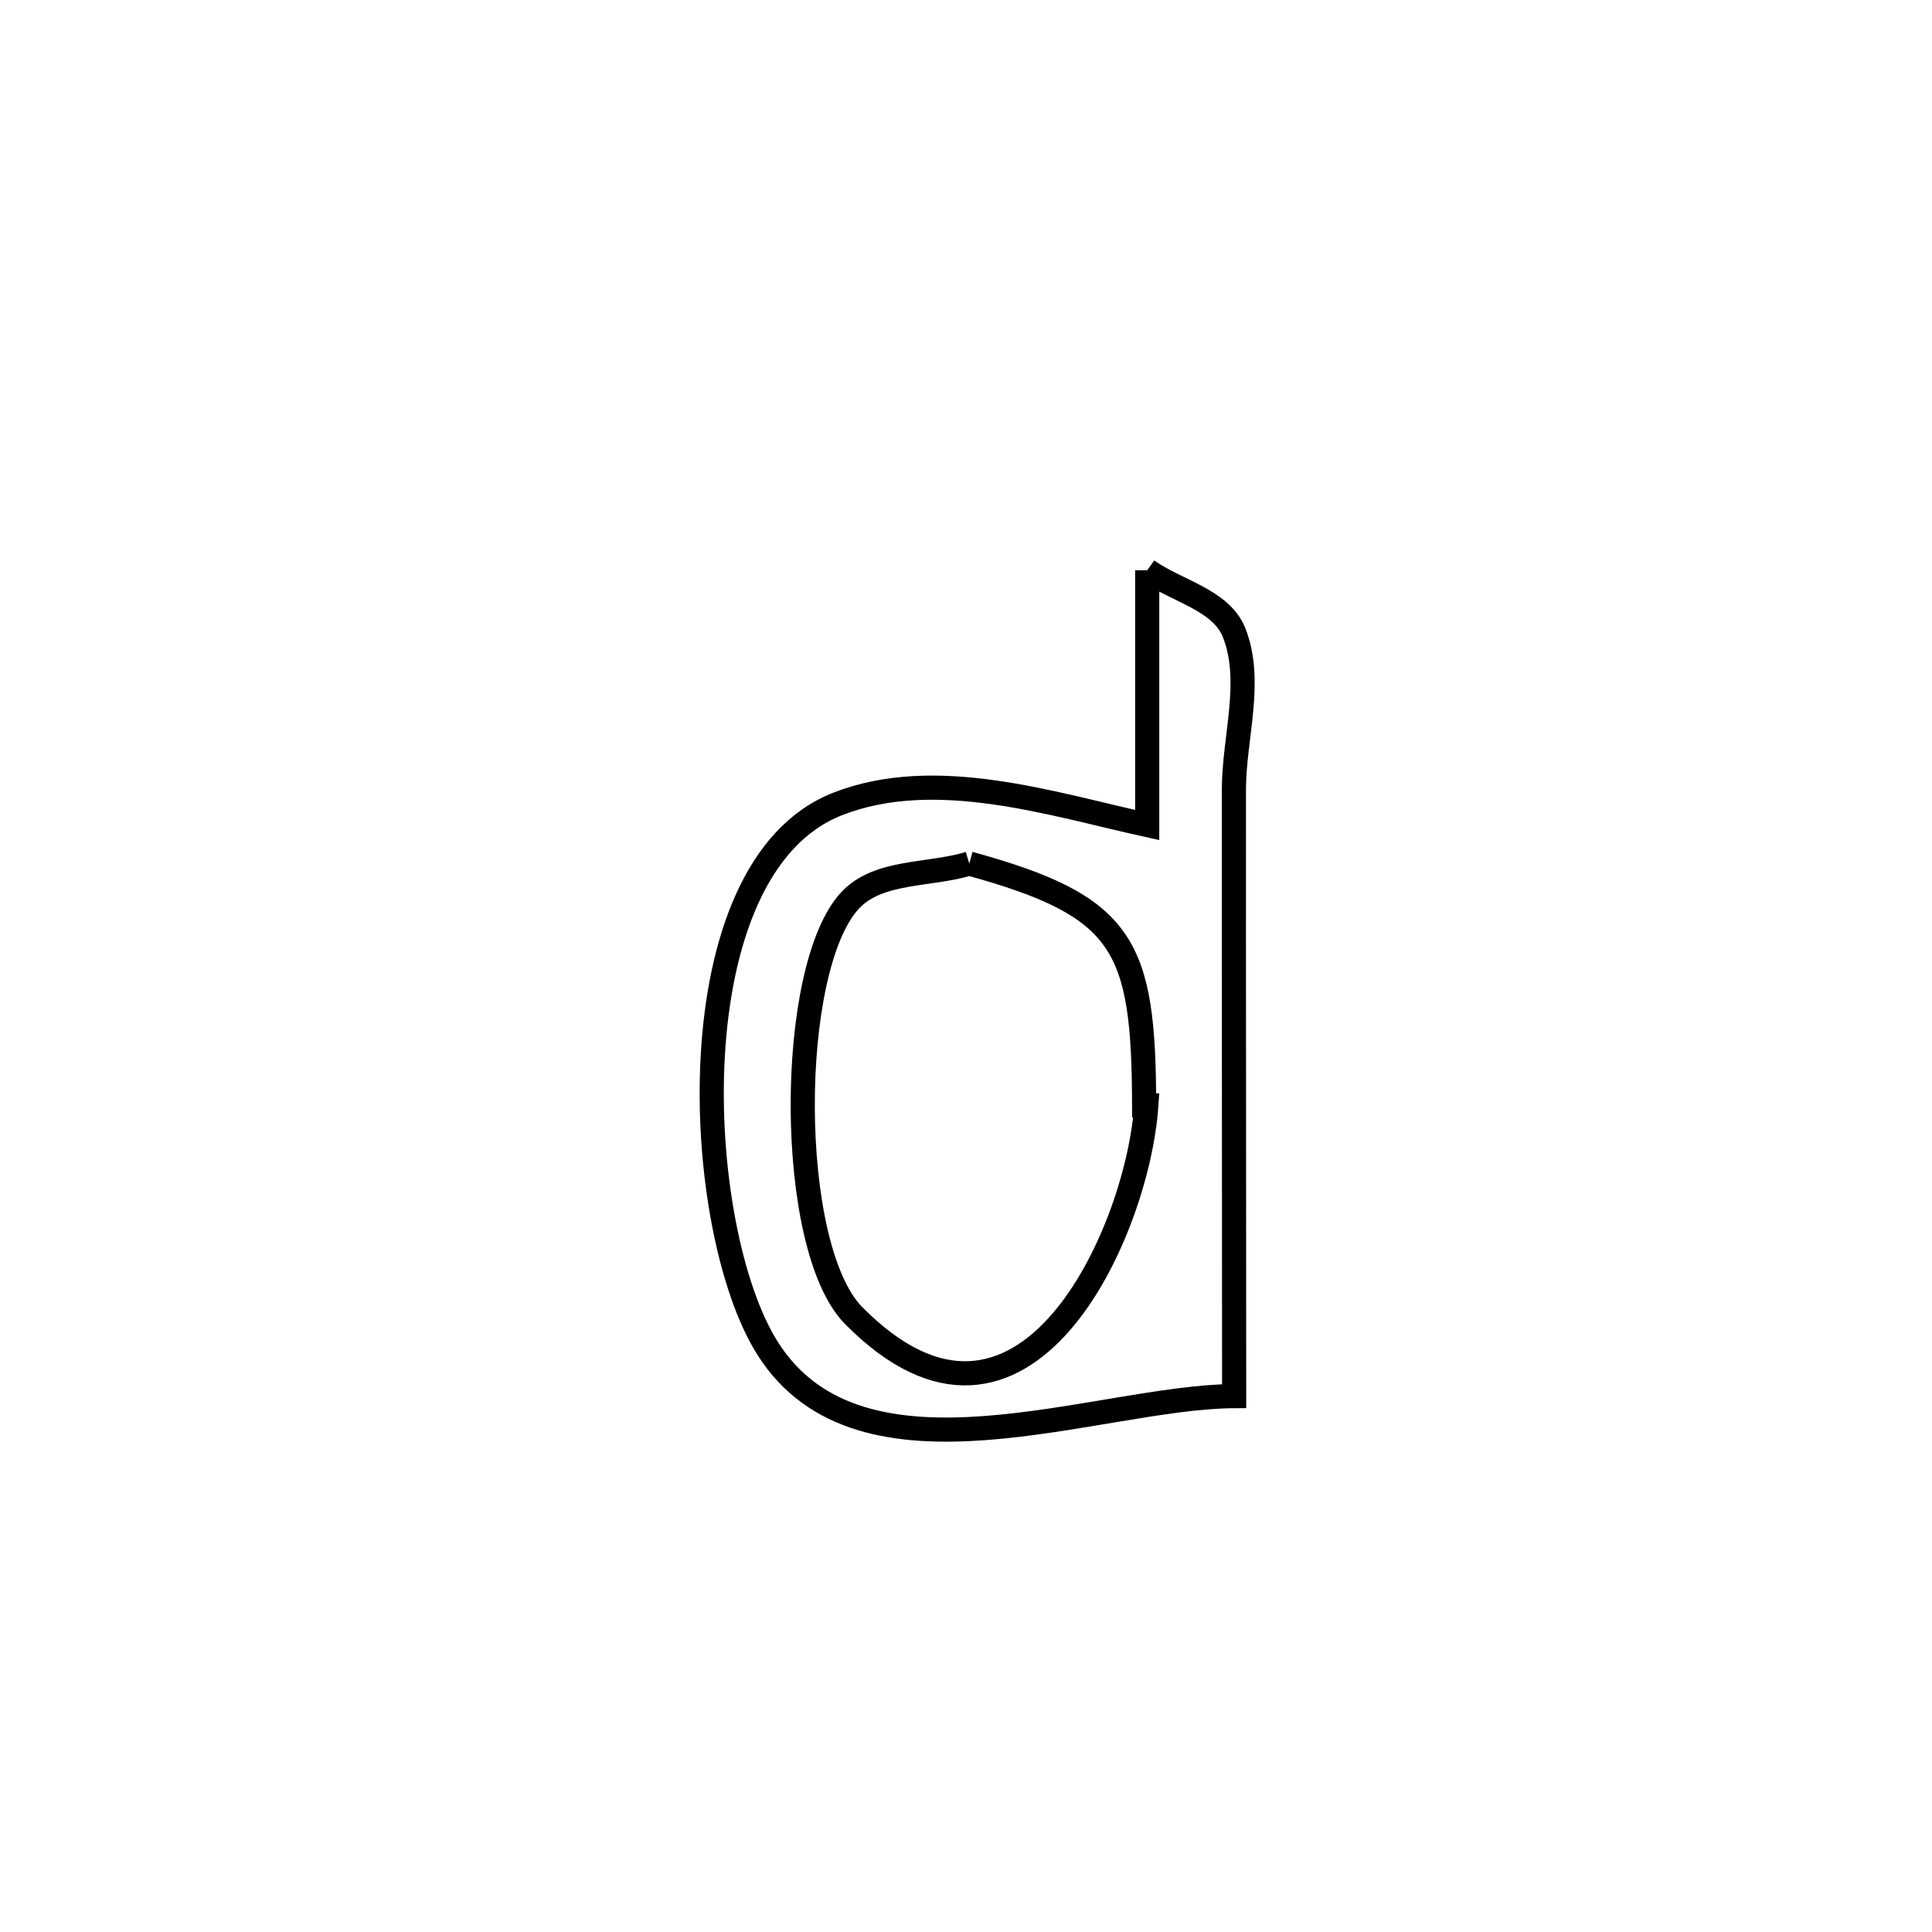 <svg xmlns="http://www.w3.org/2000/svg" viewBox="0.0 0.0 24.0 24.0" height="200px" width="200px"><path fill="none" stroke="black" stroke-width=".3" stroke-opacity="1.0"  filling="0" d="M14.251 7.084 L14.251 7.084 C14.611 7.343 15.168 7.448 15.331 7.86 C15.569 8.465 15.328 9.161 15.328 9.812 C15.327 11.067 15.328 12.322 15.329 13.577 C15.33 14.833 15.331 16.088 15.331 17.343 L15.331 17.343 C13.636 17.352 10.702 18.59 9.537 16.752 C8.596 15.268 8.368 10.781 10.408 9.986 C11.622 9.513 13.061 9.987 14.251 10.249 L14.251 10.249 C14.251 9.194 14.251 8.139 14.251 7.084 L14.251 7.084"></path>
<path fill="none" stroke="black" stroke-width=".3" stroke-opacity="1.0"  filling="0" d="M12.041 10.727 L12.041 10.727 C13.974 11.259 14.207 11.738 14.213 13.731 L14.213 13.731 C14.222 13.731 14.231 13.732 14.24 13.732 L14.24 13.732 C14.132 15.316 12.715 18.478 10.605 16.343 C9.764 15.492 9.772 12.024 10.563 11.182 C10.916 10.807 11.548 10.879 12.041 10.727 L12.041 10.727"></path></svg>